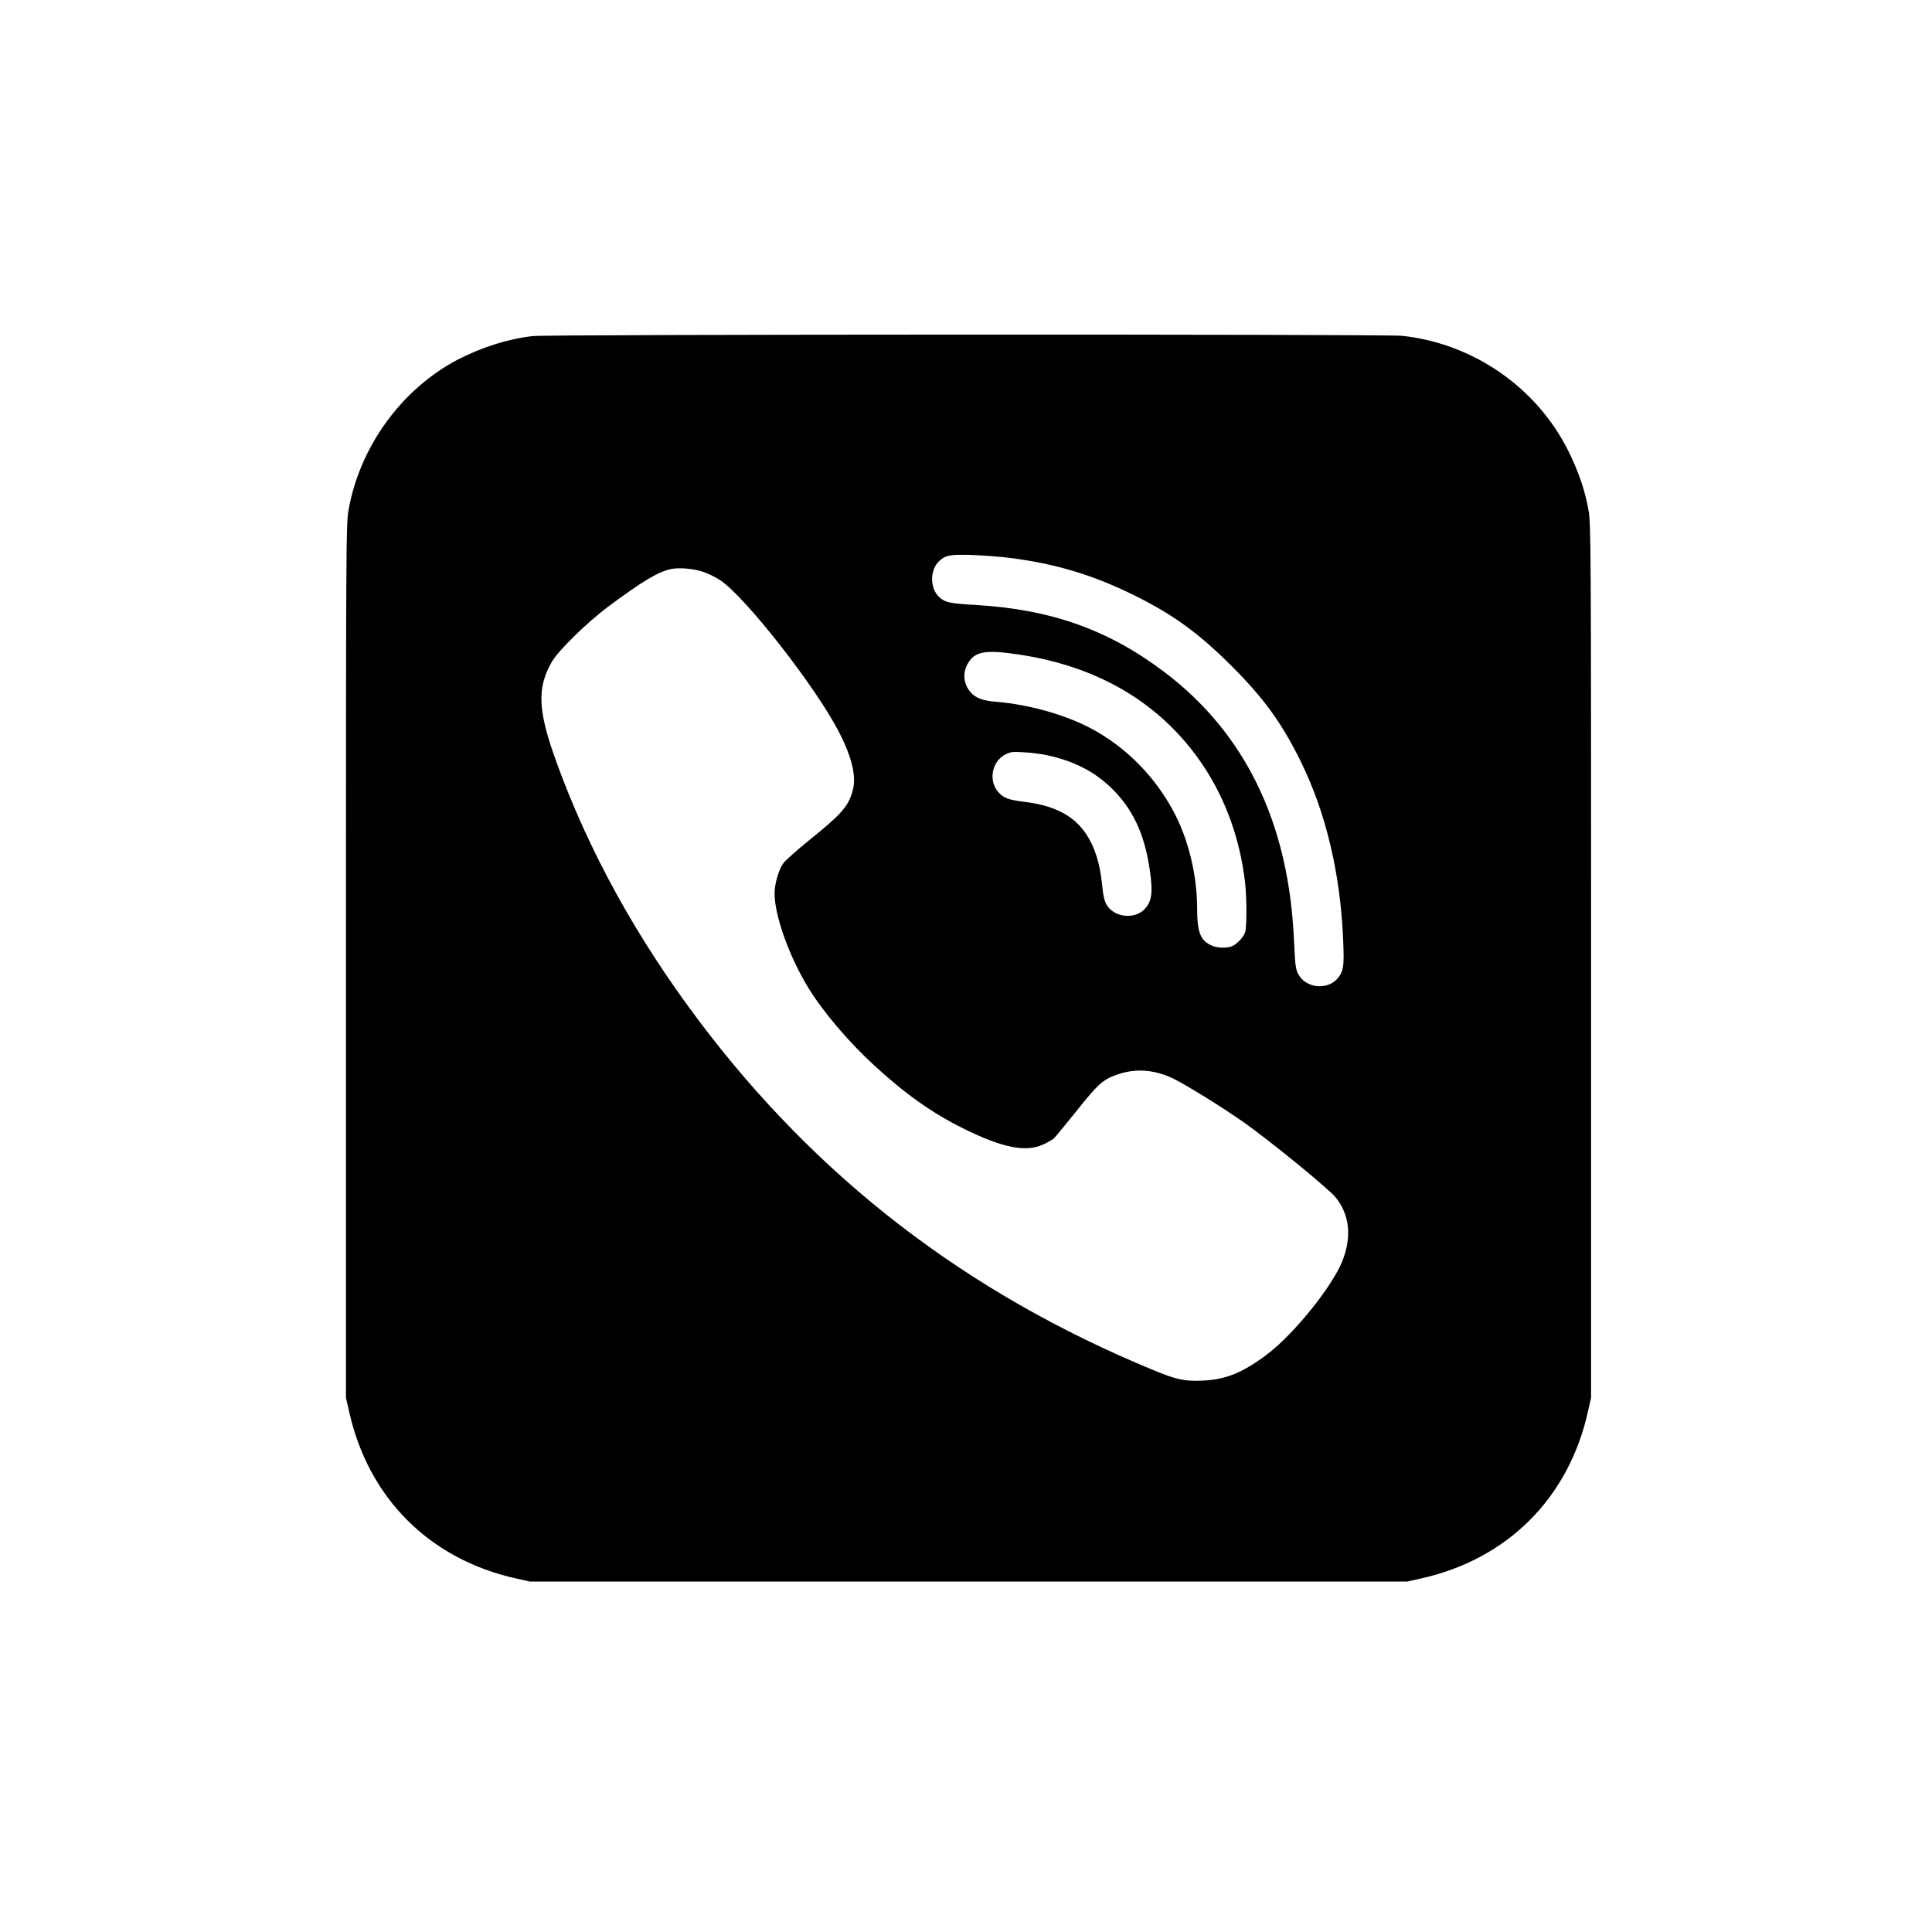 <svg xmlns="http://www.w3.org/2000/svg" width="48" height="48" viewBox="0 0 48 48">
  <path fill="#000000" d="M4.667,30.96 C4.068,30.894 3.392,30.679 2.799,30.371 C1.405,29.635 0.368,28.204 0.093,26.628 C0.034,26.293 0.03,25.843 0.03,15.433 L0.03,4.586 L0.107,4.249 C0.583,2.092 2.107,0.569 4.263,0.092 L4.601,0.016 L15.498,0.016 L26.394,0.016 L26.732,0.092 C28.888,0.569 30.412,2.092 30.889,4.249 L30.965,4.586 L30.965,15.433 C30.965,25.843 30.961,26.293 30.902,26.628 C30.819,27.112 30.653,27.598 30.402,28.102 C29.617,29.682 28.04,30.775 26.272,30.967 C25.868,31.01 5.058,31.006 4.667,30.96 Z M16.501,25.452 C17.64,25.31 18.561,25.035 19.571,24.541 C20.565,24.054 21.201,23.594 22.042,22.756 C22.83,21.965 23.268,21.365 23.731,20.434 C24.377,19.136 24.745,17.593 24.808,15.894 C24.831,15.314 24.814,15.185 24.682,15.019 C24.43,14.698 23.877,14.751 23.688,15.112 C23.629,15.231 23.612,15.334 23.592,15.798 C23.559,16.51 23.509,16.97 23.41,17.52 C23.019,19.676 21.986,21.398 20.336,22.634 C18.962,23.667 17.541,24.17 15.68,24.28 C15.05,24.316 14.941,24.339 14.799,24.449 C14.534,24.657 14.521,25.147 14.776,25.376 C14.931,25.518 15.04,25.538 15.58,25.522 C15.862,25.512 16.276,25.479 16.501,25.452 Z M8.93,25.094 C9.046,25.055 9.225,24.962 9.327,24.896 C9.956,24.478 11.709,22.236 12.282,21.117 C12.609,20.478 12.719,20.004 12.616,19.653 C12.51,19.275 12.335,19.076 11.55,18.444 C11.235,18.189 10.94,17.927 10.894,17.858 C10.775,17.685 10.679,17.348 10.679,17.109 C10.682,16.556 11.04,15.553 11.51,14.781 C11.874,14.181 12.527,13.413 13.173,12.823 C13.931,12.128 14.6,11.654 15.355,11.28 C16.326,10.796 16.918,10.674 17.352,10.876 C17.462,10.926 17.577,10.992 17.614,11.022 C17.647,11.051 17.902,11.363 18.18,11.707 C18.717,12.383 18.839,12.492 19.207,12.618 C19.674,12.777 20.151,12.734 20.631,12.489 C20.996,12.3 21.79,11.807 22.304,11.449 C22.979,10.975 24.423,9.796 24.619,9.561 C24.963,9.137 25.023,8.594 24.791,7.994 C24.546,7.362 23.592,6.176 22.926,5.669 C22.324,5.212 21.896,5.037 21.333,5.01 C20.87,4.987 20.678,5.027 20.085,5.272 C15.435,7.19 11.722,10.051 8.774,13.983 C7.234,16.036 6.062,18.166 5.26,20.375 C4.793,21.663 4.77,22.223 5.154,22.882 C5.32,23.16 6.025,23.849 6.538,24.233 C7.393,24.869 7.787,25.104 8.102,25.171 C8.317,25.217 8.691,25.181 8.93,25.094 Z M16.73,23.051 C18.74,22.756 20.297,21.822 21.317,20.305 C21.89,19.451 22.247,18.447 22.37,17.371 C22.413,16.977 22.413,16.258 22.367,16.139 C22.324,16.026 22.185,15.874 22.065,15.811 C21.936,15.745 21.661,15.751 21.509,15.831 C21.254,15.96 21.178,16.165 21.178,16.722 C21.178,17.579 20.956,18.484 20.572,19.186 C20.134,19.987 19.499,20.65 18.724,21.11 C18.058,21.508 17.074,21.802 16.177,21.875 C15.852,21.902 15.673,21.968 15.551,22.11 C15.362,22.326 15.342,22.617 15.501,22.859 C15.673,23.127 15.938,23.17 16.73,23.051 Z M17.435,20.55 C18.088,20.411 18.588,20.163 19.015,19.762 C19.565,19.242 19.866,18.613 19.999,17.709 C20.088,17.119 20.052,16.887 19.843,16.695 C19.648,16.516 19.287,16.51 19.068,16.679 C18.909,16.798 18.859,16.924 18.823,17.265 C18.78,17.719 18.7,18.037 18.565,18.331 C18.273,18.957 17.76,19.282 16.892,19.388 C16.485,19.438 16.362,19.484 16.23,19.64 C15.988,19.928 16.08,20.395 16.415,20.567 C16.541,20.63 16.594,20.637 16.872,20.62 C17.044,20.61 17.299,20.58 17.435,20.55 Z" transform="matrix(1 0 0 -1 8.565 39.31)"/>
</svg>
